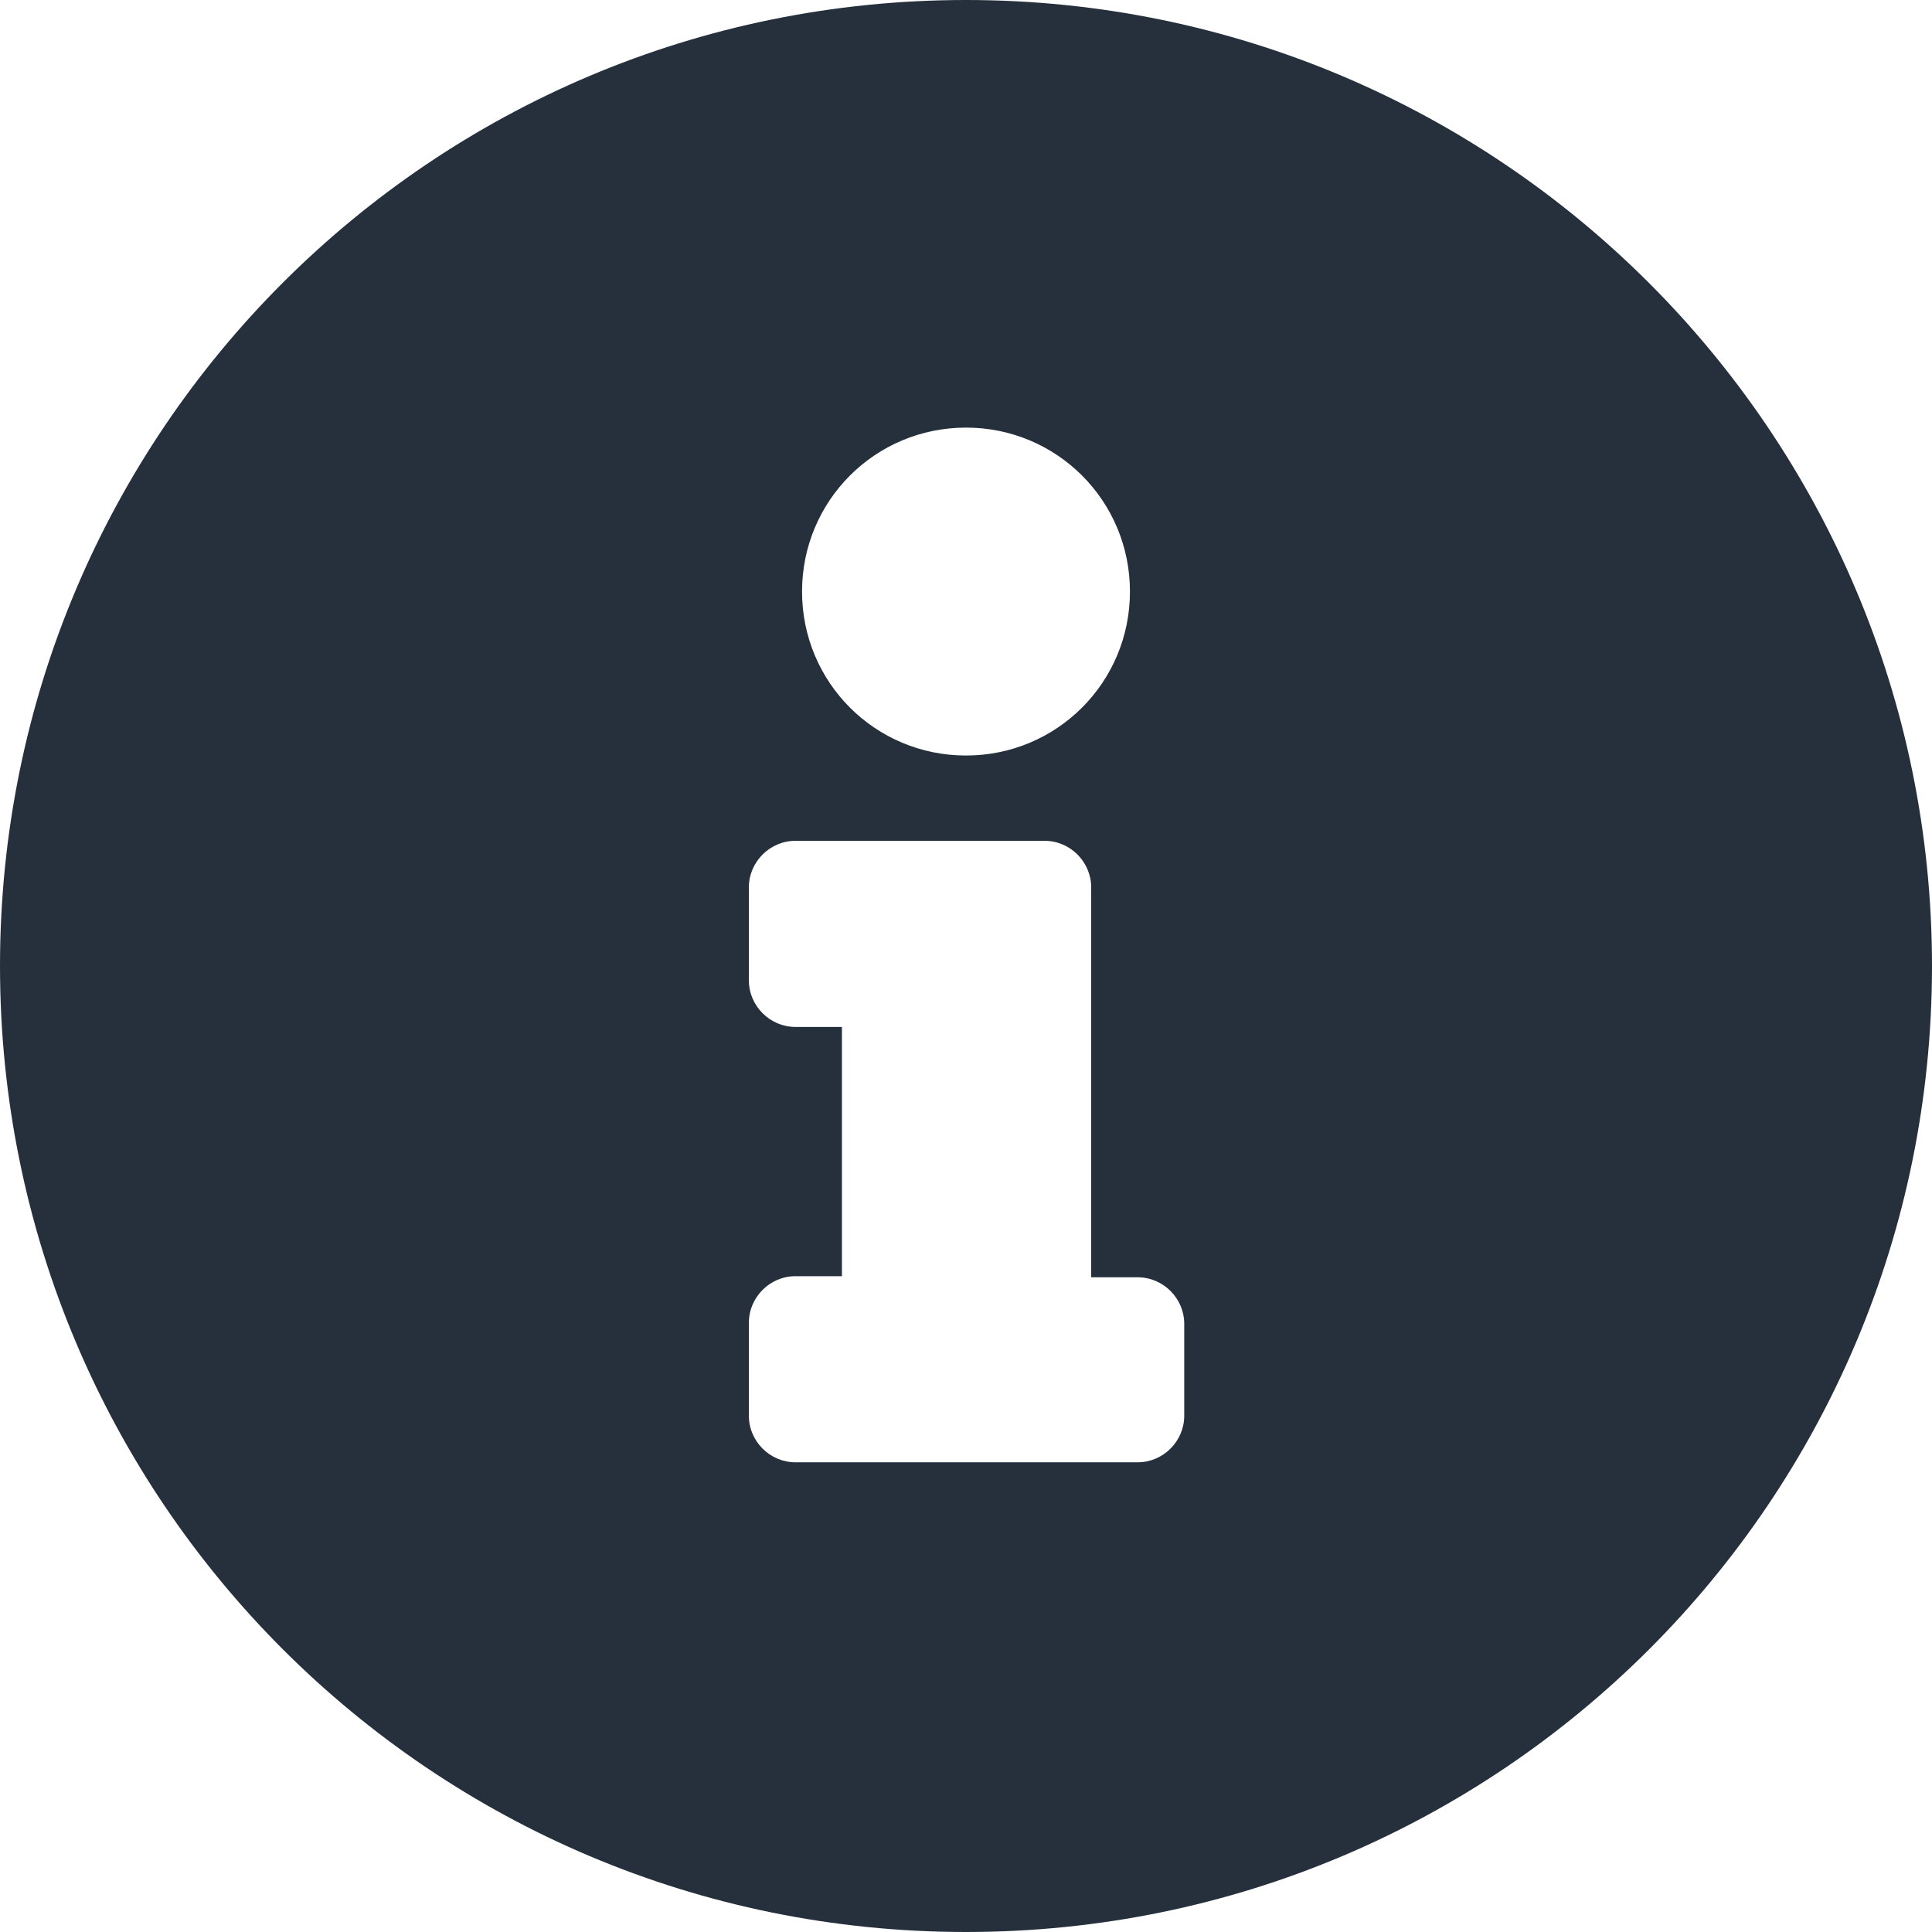 <?xml version="1.0" encoding="UTF-8"?><svg id="b" xmlns="http://www.w3.org/2000/svg" viewBox="0 0 17.44 17.44"><g id="c"><path d="M17.44,8.72c0,4.82-3.9,8.72-8.72,8.72S0,13.54,0,8.72,3.9,0,8.72,0s8.72,3.91,8.72,8.72Zm-6.75,3.23c0-.23-.19-.42-.42-.42h-.42v-3.52c0-.23-.19-.42-.42-.42h-2.25c-.23,0-.42,.19-.42,.42v.84c0,.23,.19,.42,.42,.42h.42v2.25h-.42c-.23,0-.42,.19-.42,.42v.84c0,.23,.19,.42,.42,.42h3.09c.23,0,.42-.19,.42-.42v-.84Zm-3.45-6.61c0,.82,.66,1.48,1.48,1.48s1.48-.66,1.48-1.48-.66-1.48-1.48-1.48-1.48,.66-1.48,1.48Z" fill="#26303d"/></g></svg>